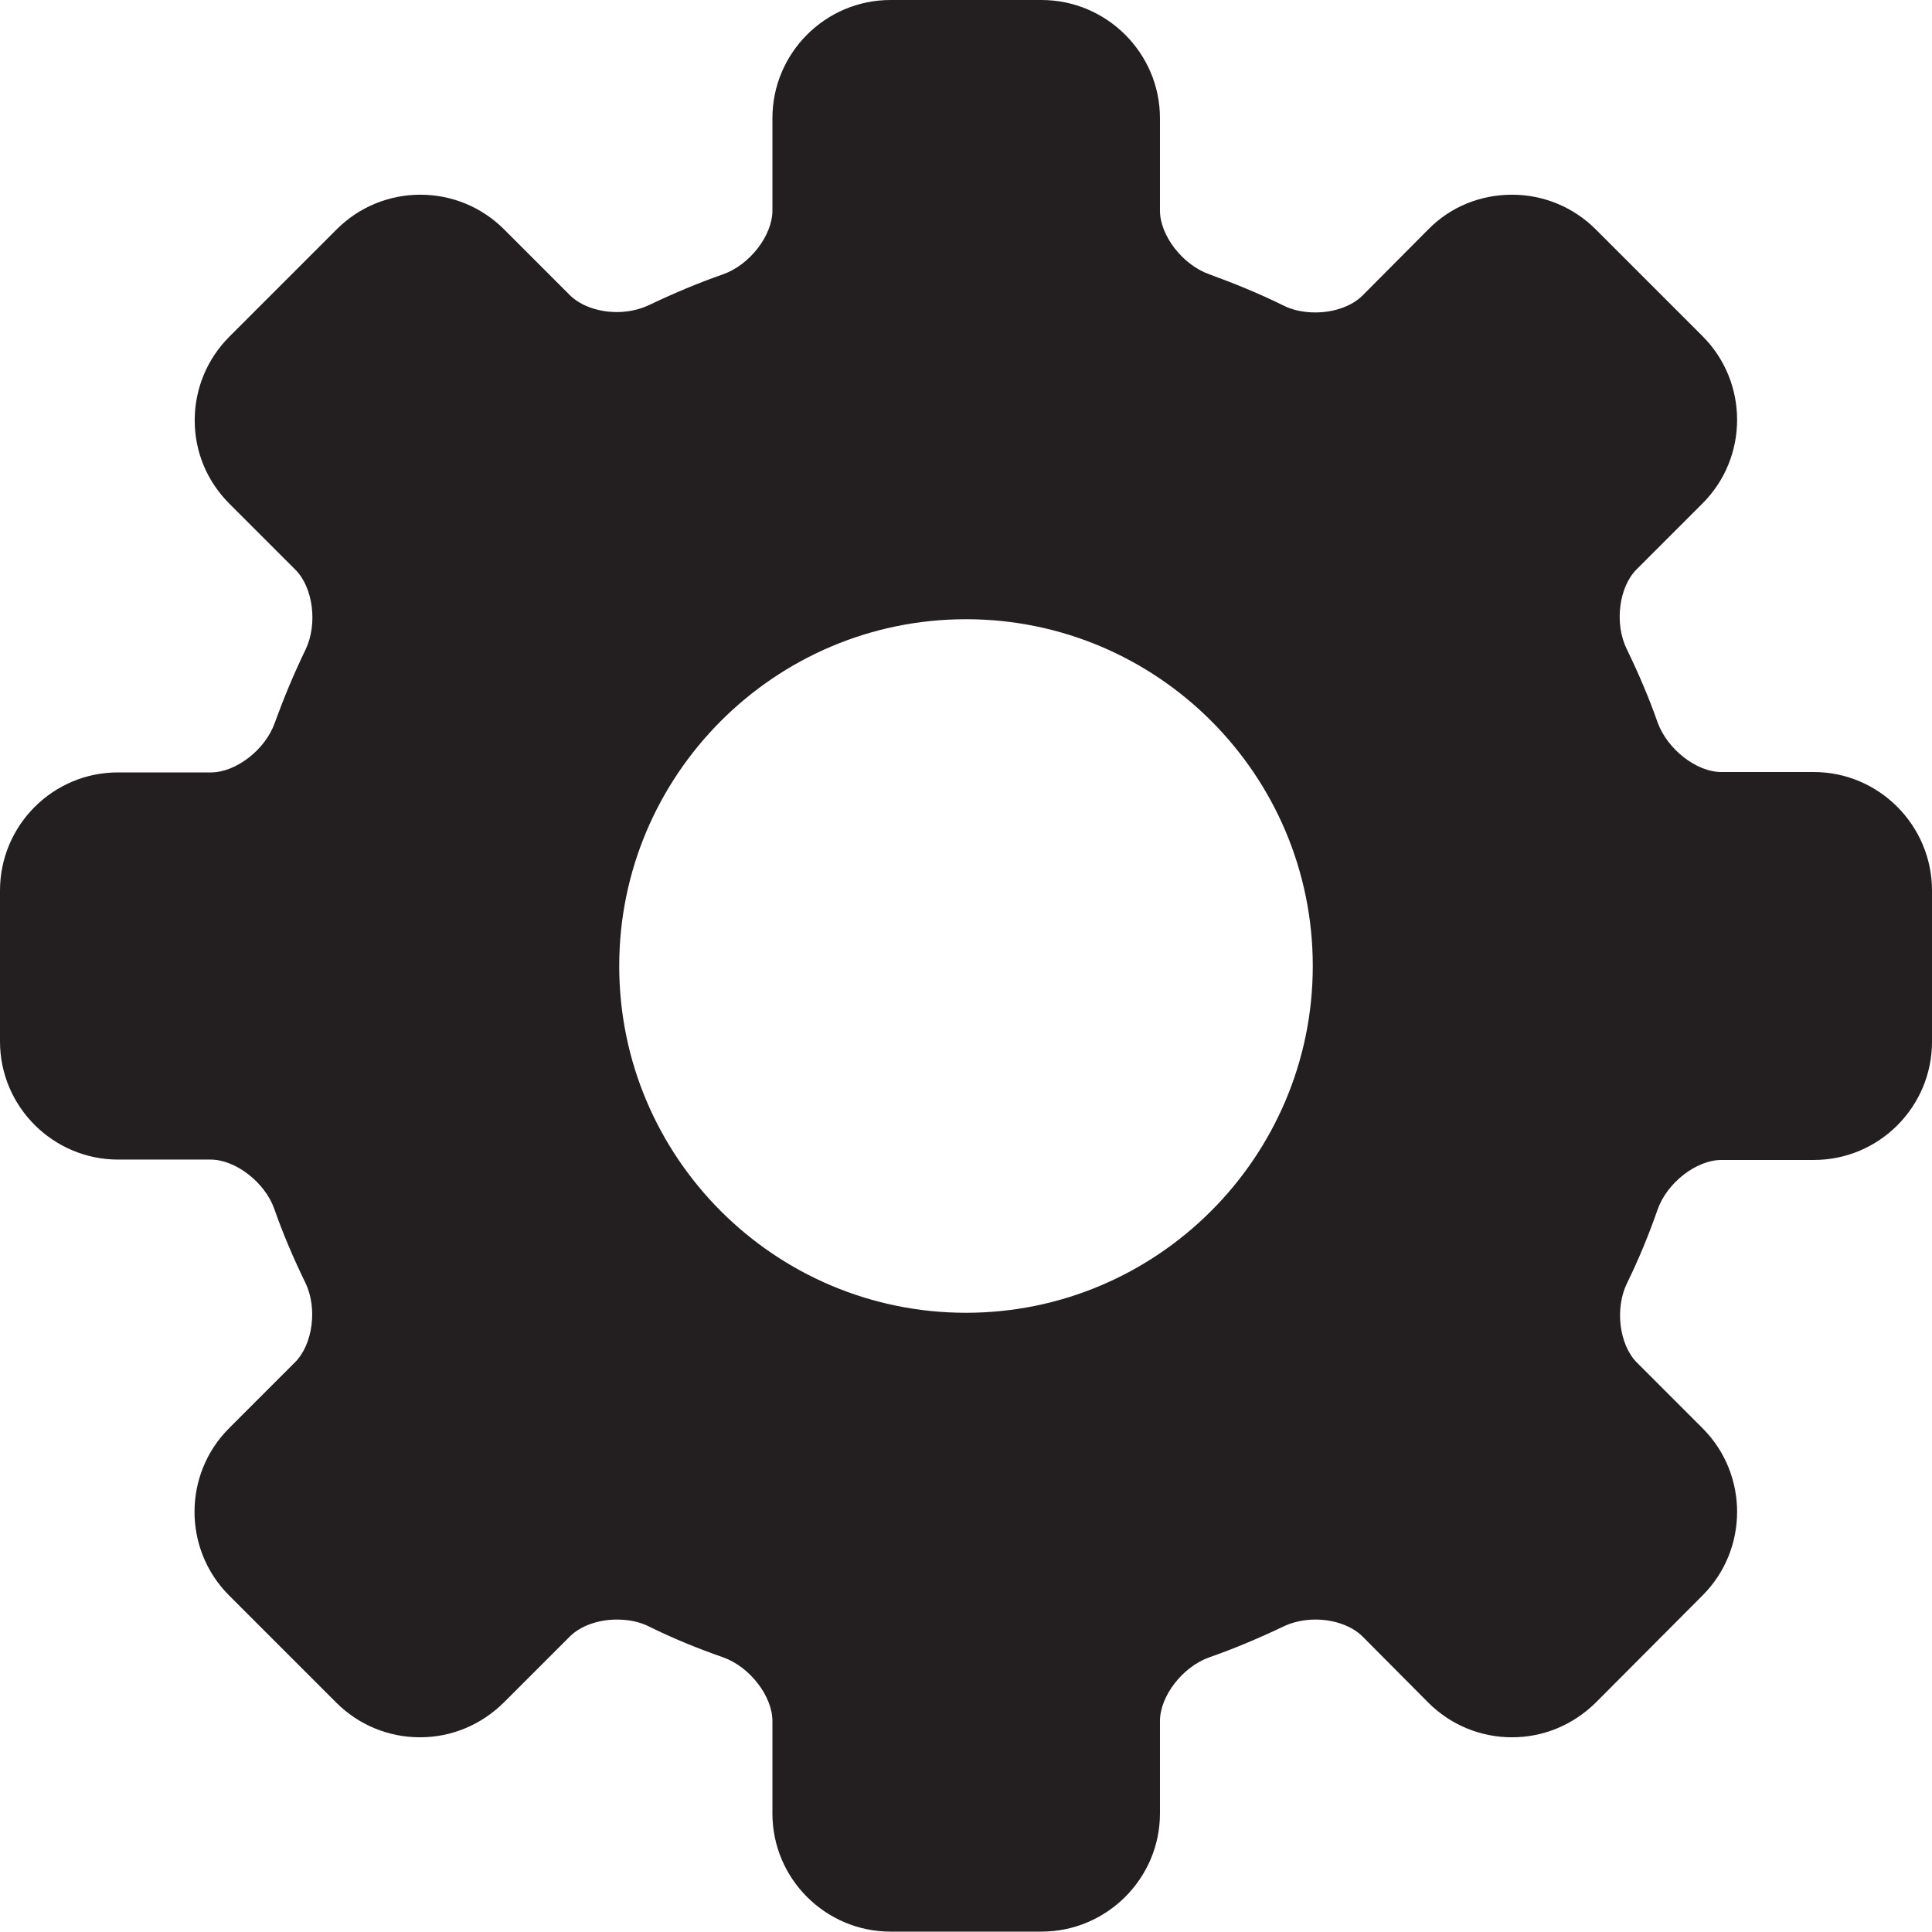 <svg xmlns="http://www.w3.org/2000/svg" enable-background="new 0 0 512 512" viewBox="0 0 512 512" id="setting">
  <path fill="#231f20" d="M480.7,204.6h-24.5c-6.6,0-14.3-6-16.9-13.1c-2.3-6.6-5.1-13.1-8.2-19.5c-3.3-6.7-2.1-16.4,2.6-21.1l17.5-17.5
	c12.2-12.2,12.2-32.1,0-44.3l-28.3-28.3c-5.9-5.9-13.8-9.2-22.2-9.2c-8.4,0-16.3,3.2-22.2,9.2l-17.4,17.5c-2.8,2.8-7.5,4.5-12.5,4.5
	c-3.1,0-6.1-0.6-8.6-1.9c-6.3-3.1-12.9-5.8-19.5-8.2c-7.1-2.5-13.1-10.3-13.1-16.9V31.3C307.4,14.1,293.3,0,276,0h-40
	c-17.3,0-31.3,14.1-31.3,31.3v24.5c0,6.6-6,14.4-13.1,16.9c-6.6,2.3-13.2,5.1-19.5,8.1c-2.5,1.2-5.5,1.9-8.6,1.9
	c-5,0-9.7-1.7-12.5-4.5l-17.4-17.4c-5.9-5.9-13.8-9.2-22.2-9.2c-8.4,0-16.3,3.3-22.2,9.2L60.8,89.2c-5.9,5.9-9.2,13.8-9.2,22.2
	c0,8.4,3.3,16.2,9.2,22.1L78.3,151c4.7,4.7,5.9,14.4,2.7,21.1c-3.1,6.4-5.8,12.9-8.2,19.5c-2.5,7.1-10.3,13.1-16.9,13.1H31.4
	C14.1,204.6,0,218.7,0,236v40c0,17.3,14.1,31.3,31.3,31.3h24.5c6.6,0,14.4,6,16.9,13.1c2.3,6.6,5.1,13.1,8.2,19.5
	c3.3,6.7,2,16.4-2.7,21.1l-17.5,17.5c-12.2,12.2-12.2,32.1,0,44.3l28.4,28.4c5.9,5.9,13.8,9.2,22.2,9.2c8.4,0,16.2-3.3,22.2-9.2
	l17.5-17.5c2.8-2.8,7.5-4.5,12.5-4.5c3.1,0,6.1,0.6,8.6,1.9c6.3,3.1,12.9,5.8,19.5,8.1c7.1,2.5,13.1,10.3,13.1,16.9v24.5
	c0,17.3,14.1,31.3,31.3,31.3h40c17.3,0,31.4-14.1,31.4-31.3v-24.5c0-6.6,6-14.4,13.1-16.9c6.6-2.3,13.2-5.1,19.5-8.1
	c2.4-1.2,5.5-1.9,8.6-1.9c5,0,9.7,1.7,12.5,4.5l17.4,17.5c5.9,5.9,13.8,9.2,22.2,9.2s16.2-3.3,22.2-9.2l28.3-28.4
	c12.2-12.2,12.2-32.1,0-44.3l-17.4-17.4c-4.7-4.7-5.9-14.4-2.6-21.1c3.1-6.3,5.8-12.9,8.1-19.5c2.5-7.1,10.3-13.1,16.9-13.1h24.5
	c17.3,0,31.3-14.1,31.3-31.3V236C512,218.7,497.9,204.6,480.7,204.6z M256,347.9c-50.7,0-91.9-41.2-91.9-91.9
	c0-50.6,41.2-91.9,91.9-91.9s91.9,41.2,91.9,91.9C347.9,306.6,306.7,347.9,256,347.9z"></path>
</svg>
